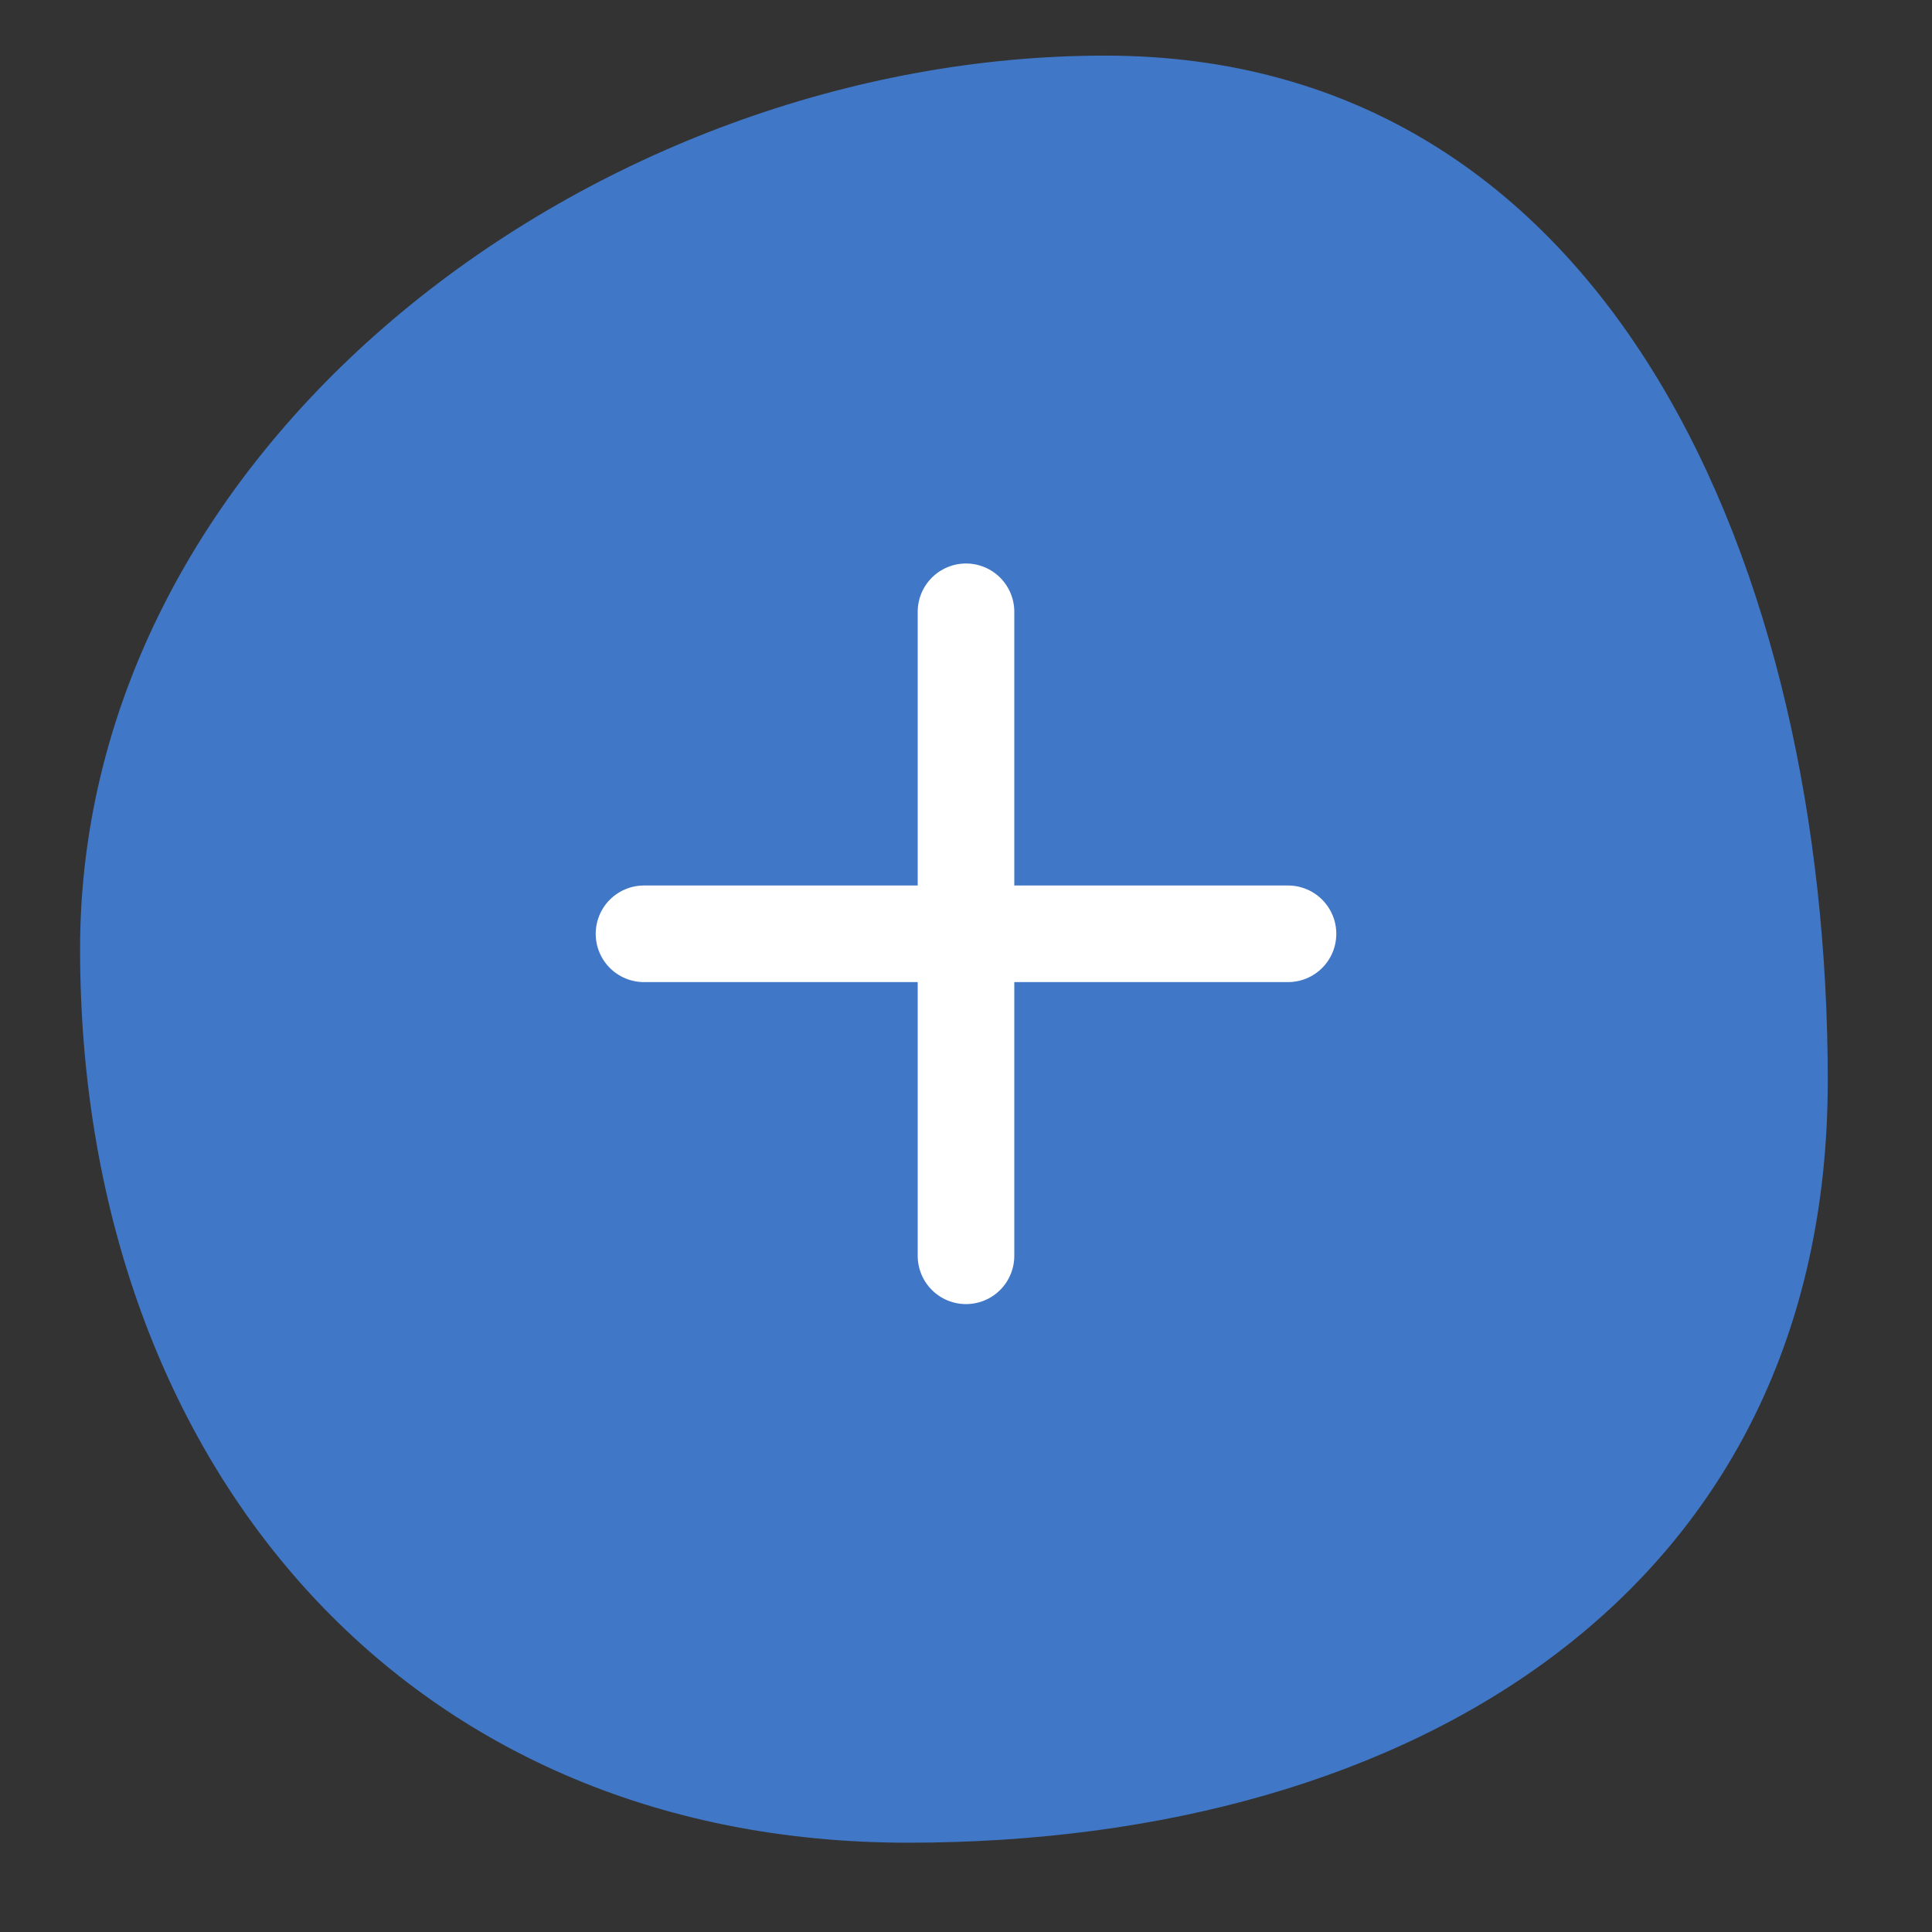 <svg width="60" height="60" viewBox="0 0 60 60" fill="none" xmlns="http://www.w3.org/2000/svg">
<rect x="0" y="0" width="60" height="60" fill="#333333" stroke="none"/>
<path d="M56.763 33.557C56.763 49.334 43.974 57.227 28.197 57.227C12.42 57.227 2.487 45.253 2.487 29.477C2.487 13.7 18.541 1.727 34.318 1.727C50.095 1.727 56.763 17.781 56.763 33.557Z" fill="#4177C7"/>
<path d="M20 29H40" stroke="white" stroke-width="3" stroke-linecap="round" stroke-linejoin="round"/>
<path d="M30 39V19" stroke="white" stroke-width="3" stroke-linecap="round" stroke-linejoin="round"/>
</svg>
